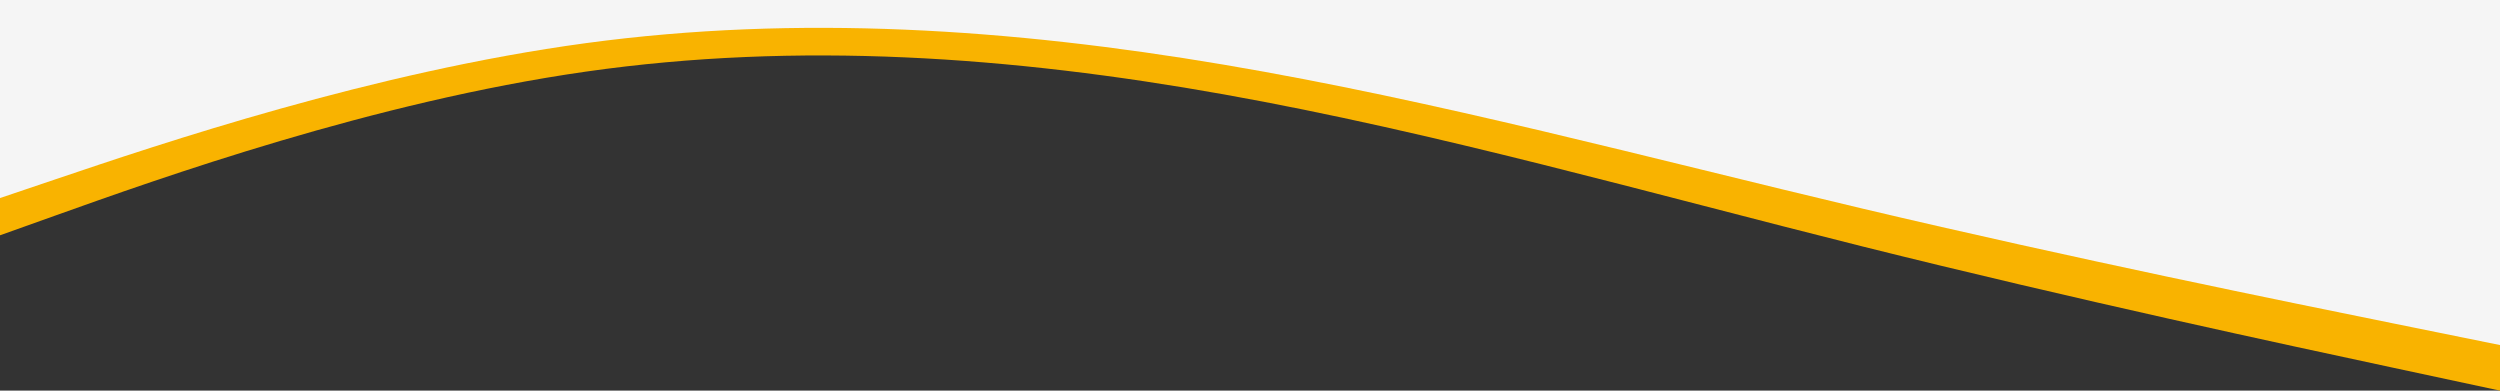 <svg width="768" height="120" viewBox="0 0 768 120" fill="none" xmlns="http://www.w3.org/2000/svg">
<rect x="0" y="0" width="768" height="120" fill="#333333" stroke="none"/>
<path fill-rule="evenodd" clip-rule="evenodd" d="M-16 78L16.667 66.333C49.333 54.667 114.667 31.333 180 22C245.333 12.667 310.667 17.333 376 29C441.333 40.667 506.667 59.333 572 75.667C637.333 92 702.667 106 735.333 113L768 120V8H735.333C702.667 8 637.333 8 572 8C506.667 8 441.333 8 376 8C310.667 8 245.333 8 180 8C114.667 8 49.333 8 16.667 8H-16V78Z" fill="#F9B300"/>
<path fill-rule="evenodd" clip-rule="evenodd" d="M-16 66.25L16.667 55.208C49.333 44.167 114.667 22.083 180 13.25C245.333 4.417 310.667 8.833 376 19.875C441.333 30.917 506.667 48.583 572 64.042C637.333 79.5 702.667 92.75 735.333 99.375L768 106V9.53674e-07H735.333C702.667 9.53674e-07 637.333 9.53674e-07 572 9.53674e-07C506.667 9.53674e-07 441.333 9.53674e-07 376 9.53674e-07C310.667 9.53674e-07 245.333 9.53674e-07 180 9.53674e-07C114.667 9.53674e-07 49.333 9.53674e-07 16.667 9.53674e-07H-16V66.25Z" fill="#F5F5F5"/>
</svg>
